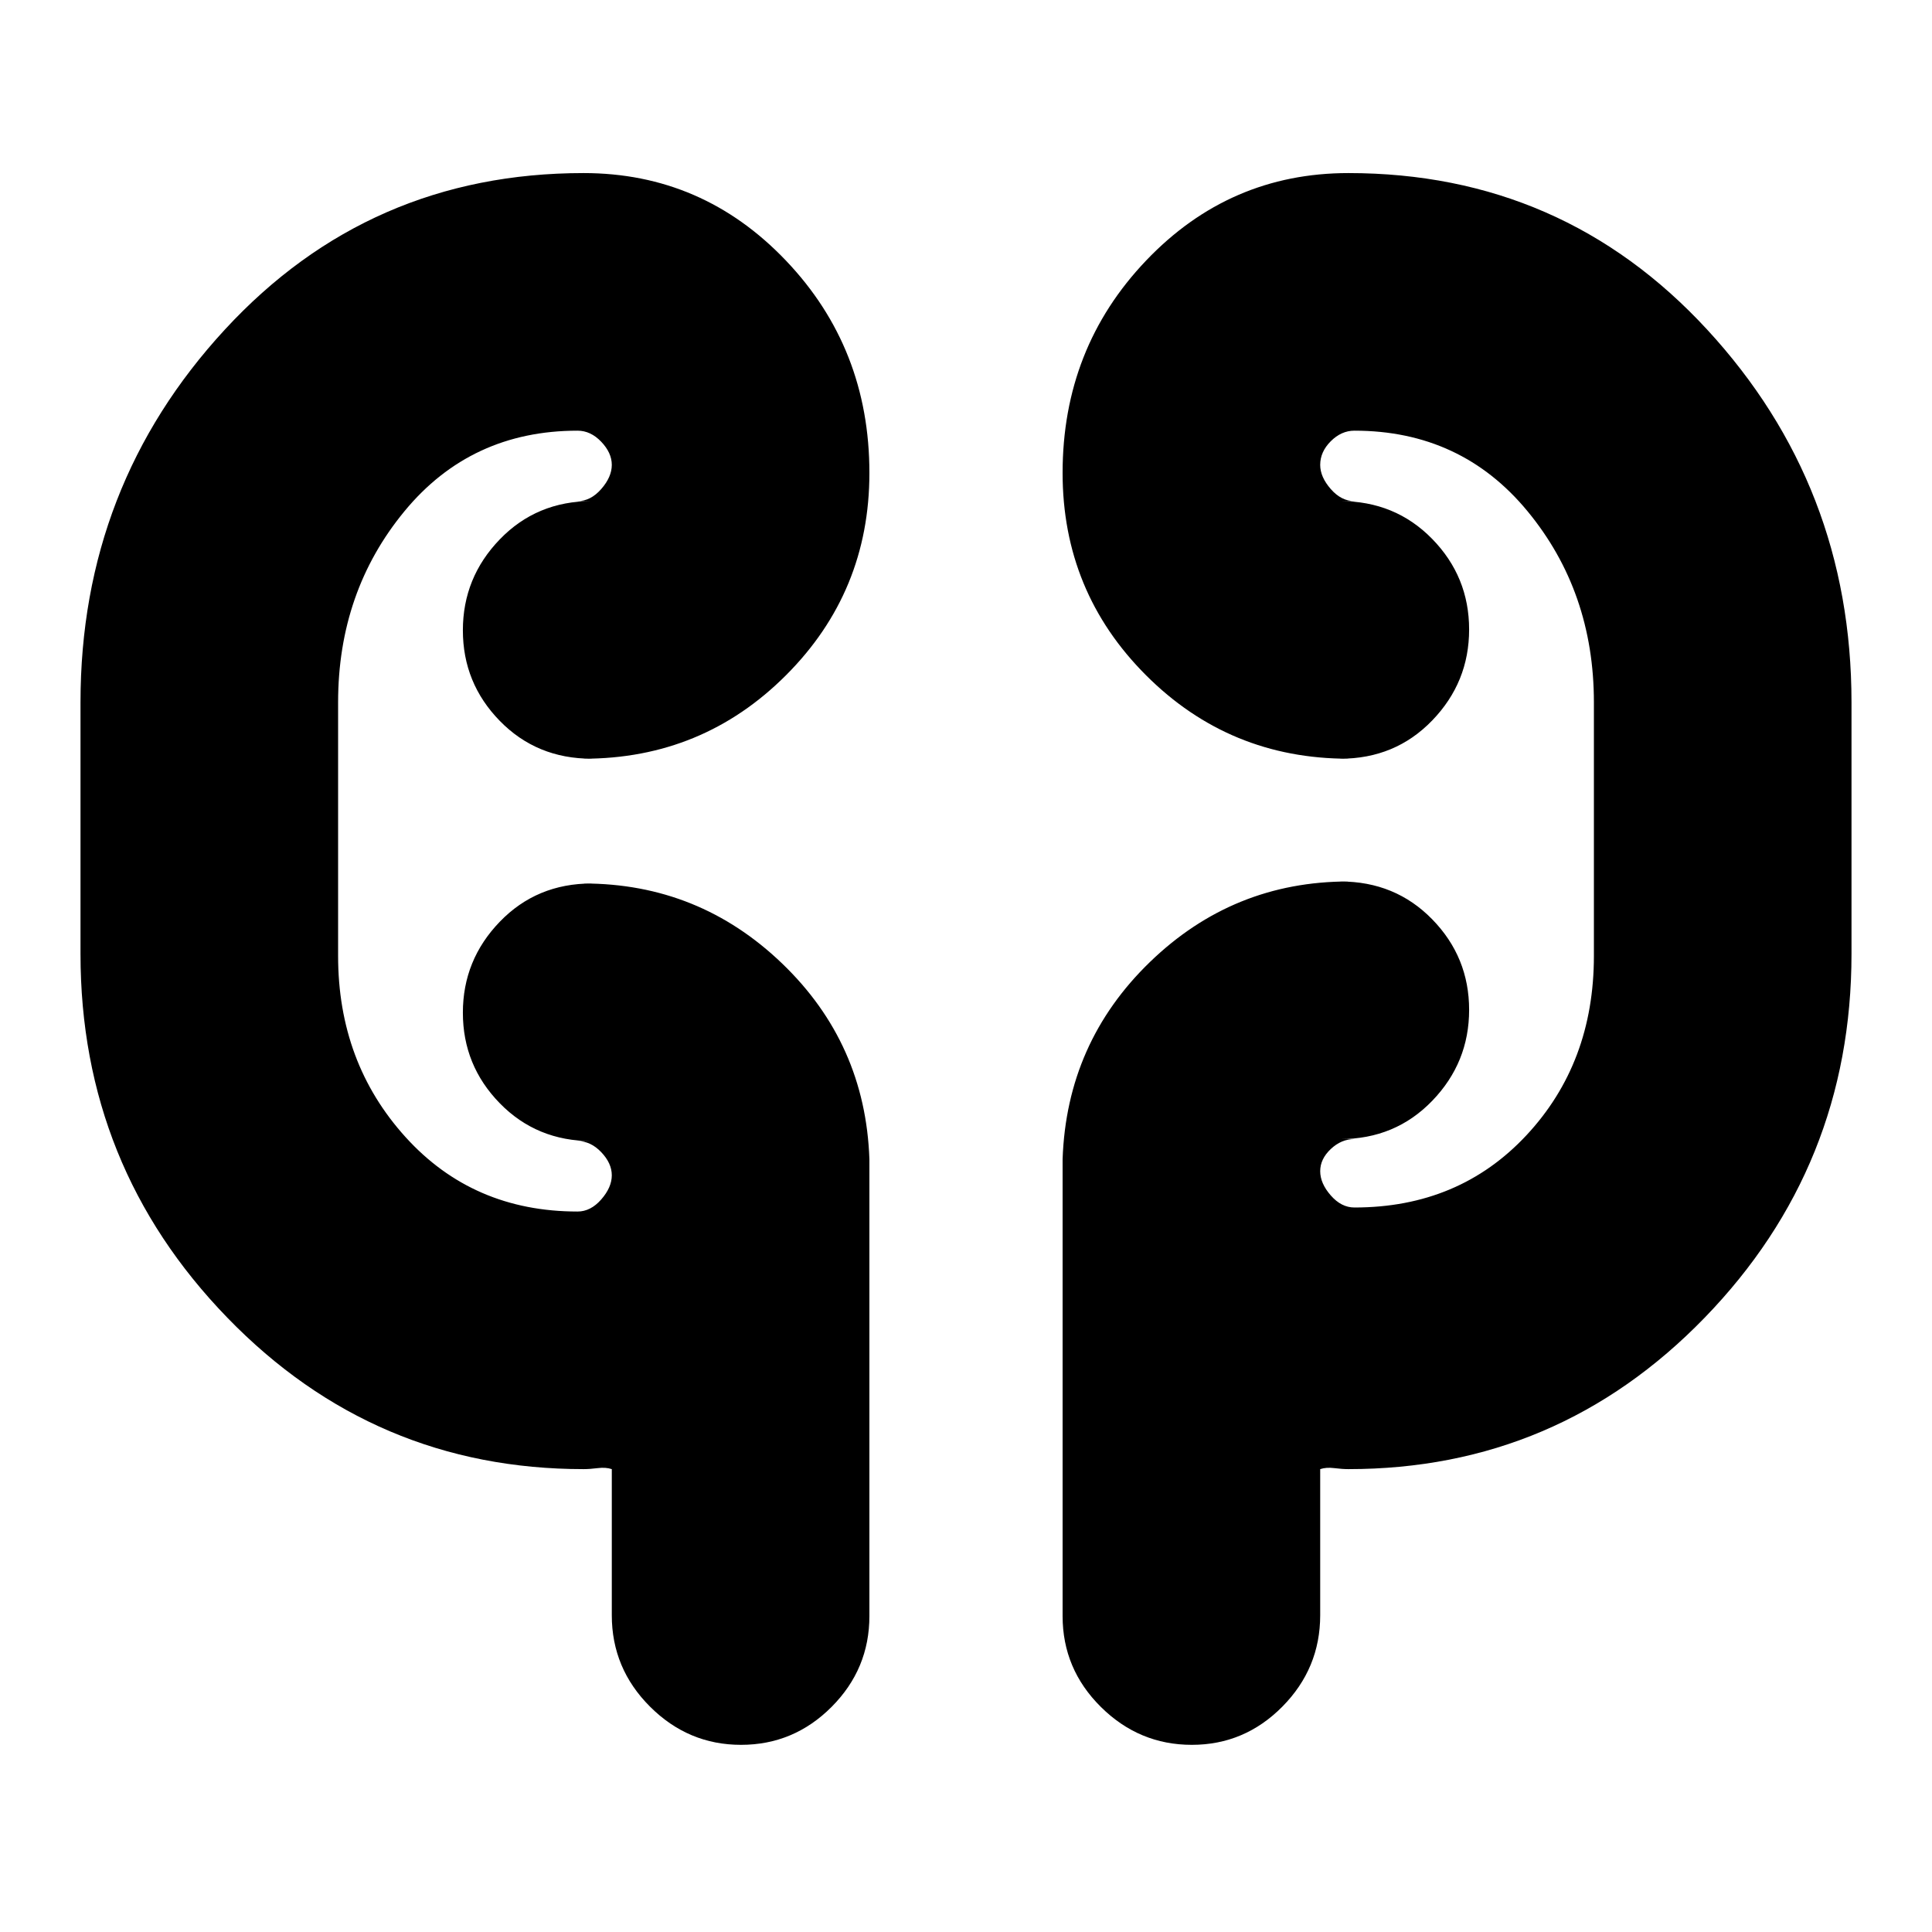 <svg xmlns="http://www.w3.org/2000/svg" height="20" viewBox="0 -960 960 960" width="20"><path d="M290-230q-104.08 0-177.04-75.25T40-486v-125q0-107.5 71.75-185.25T290-874q59.08 0 100.54 43.5Q432-787 432-725q0 59.08-41.46 100.54Q349.08-583 290-583h4q-27.3 0-45.65-18.79-18.35-18.79-18.35-45T248.35-692q18.35-19 45.65-19h-7q6.5 0 11.75-6t5.25-12q0-6-5.25-11.5T287-746q-53 0-86 40t-33 95v126q0 53 33.5 90t85.5 37q6.5 0 11.75-6t5.25-12q0-6-5.25-11.5T287-393h7q-27.3 0-45.65-18.79-18.35-18.79-18.35-45T248.35-502q18.35-19 45.65-19h-4q57.25 0 98.63 39.75Q430-441.5 432-384v227q0 26.3-18.79 45.15Q394.42-93 368.21-93T323-111.97q-19-18.96-19-45.44V-230q-3-1-7-.5t-7 .5Zm380 0q-3 0-7-.5t-7 .5v72.58Q656-131 637.21-112t-45 19Q566-93 547-111.85T528-157v-227q2-57.92 43.38-97.96Q612.75-522 670-522h-4q27.3 0 45.65 18.79 18.35 18.79 18.35 45T711.65-413Q693.3-394 666-394h7q-6.5 0-11.75 4.95-5.25 4.94-5.25 11 0 6.05 5.25 12.05 5.25 6 11.75 6 52 0 85.5-35.92T792-485v-126q0-55-33-95t-86-40q-6.5 0-11.75 5.25T656-729q0 6 5.25 12t11.75 6h-7q27.3 0 45.65 18.79 18.35 18.79 18.35 45T711.65-602Q693.3-583 666-583h4q-59.08 0-100.54-41.46Q528-665.92 528-725q0-62 41.46-105.5T670-874q106.5 0 178.25 77.75T920-611v125q0 105.5-72.96 180.75T670-230ZM168-521v-62 62Zm624-62v98-98Z"/></svg>